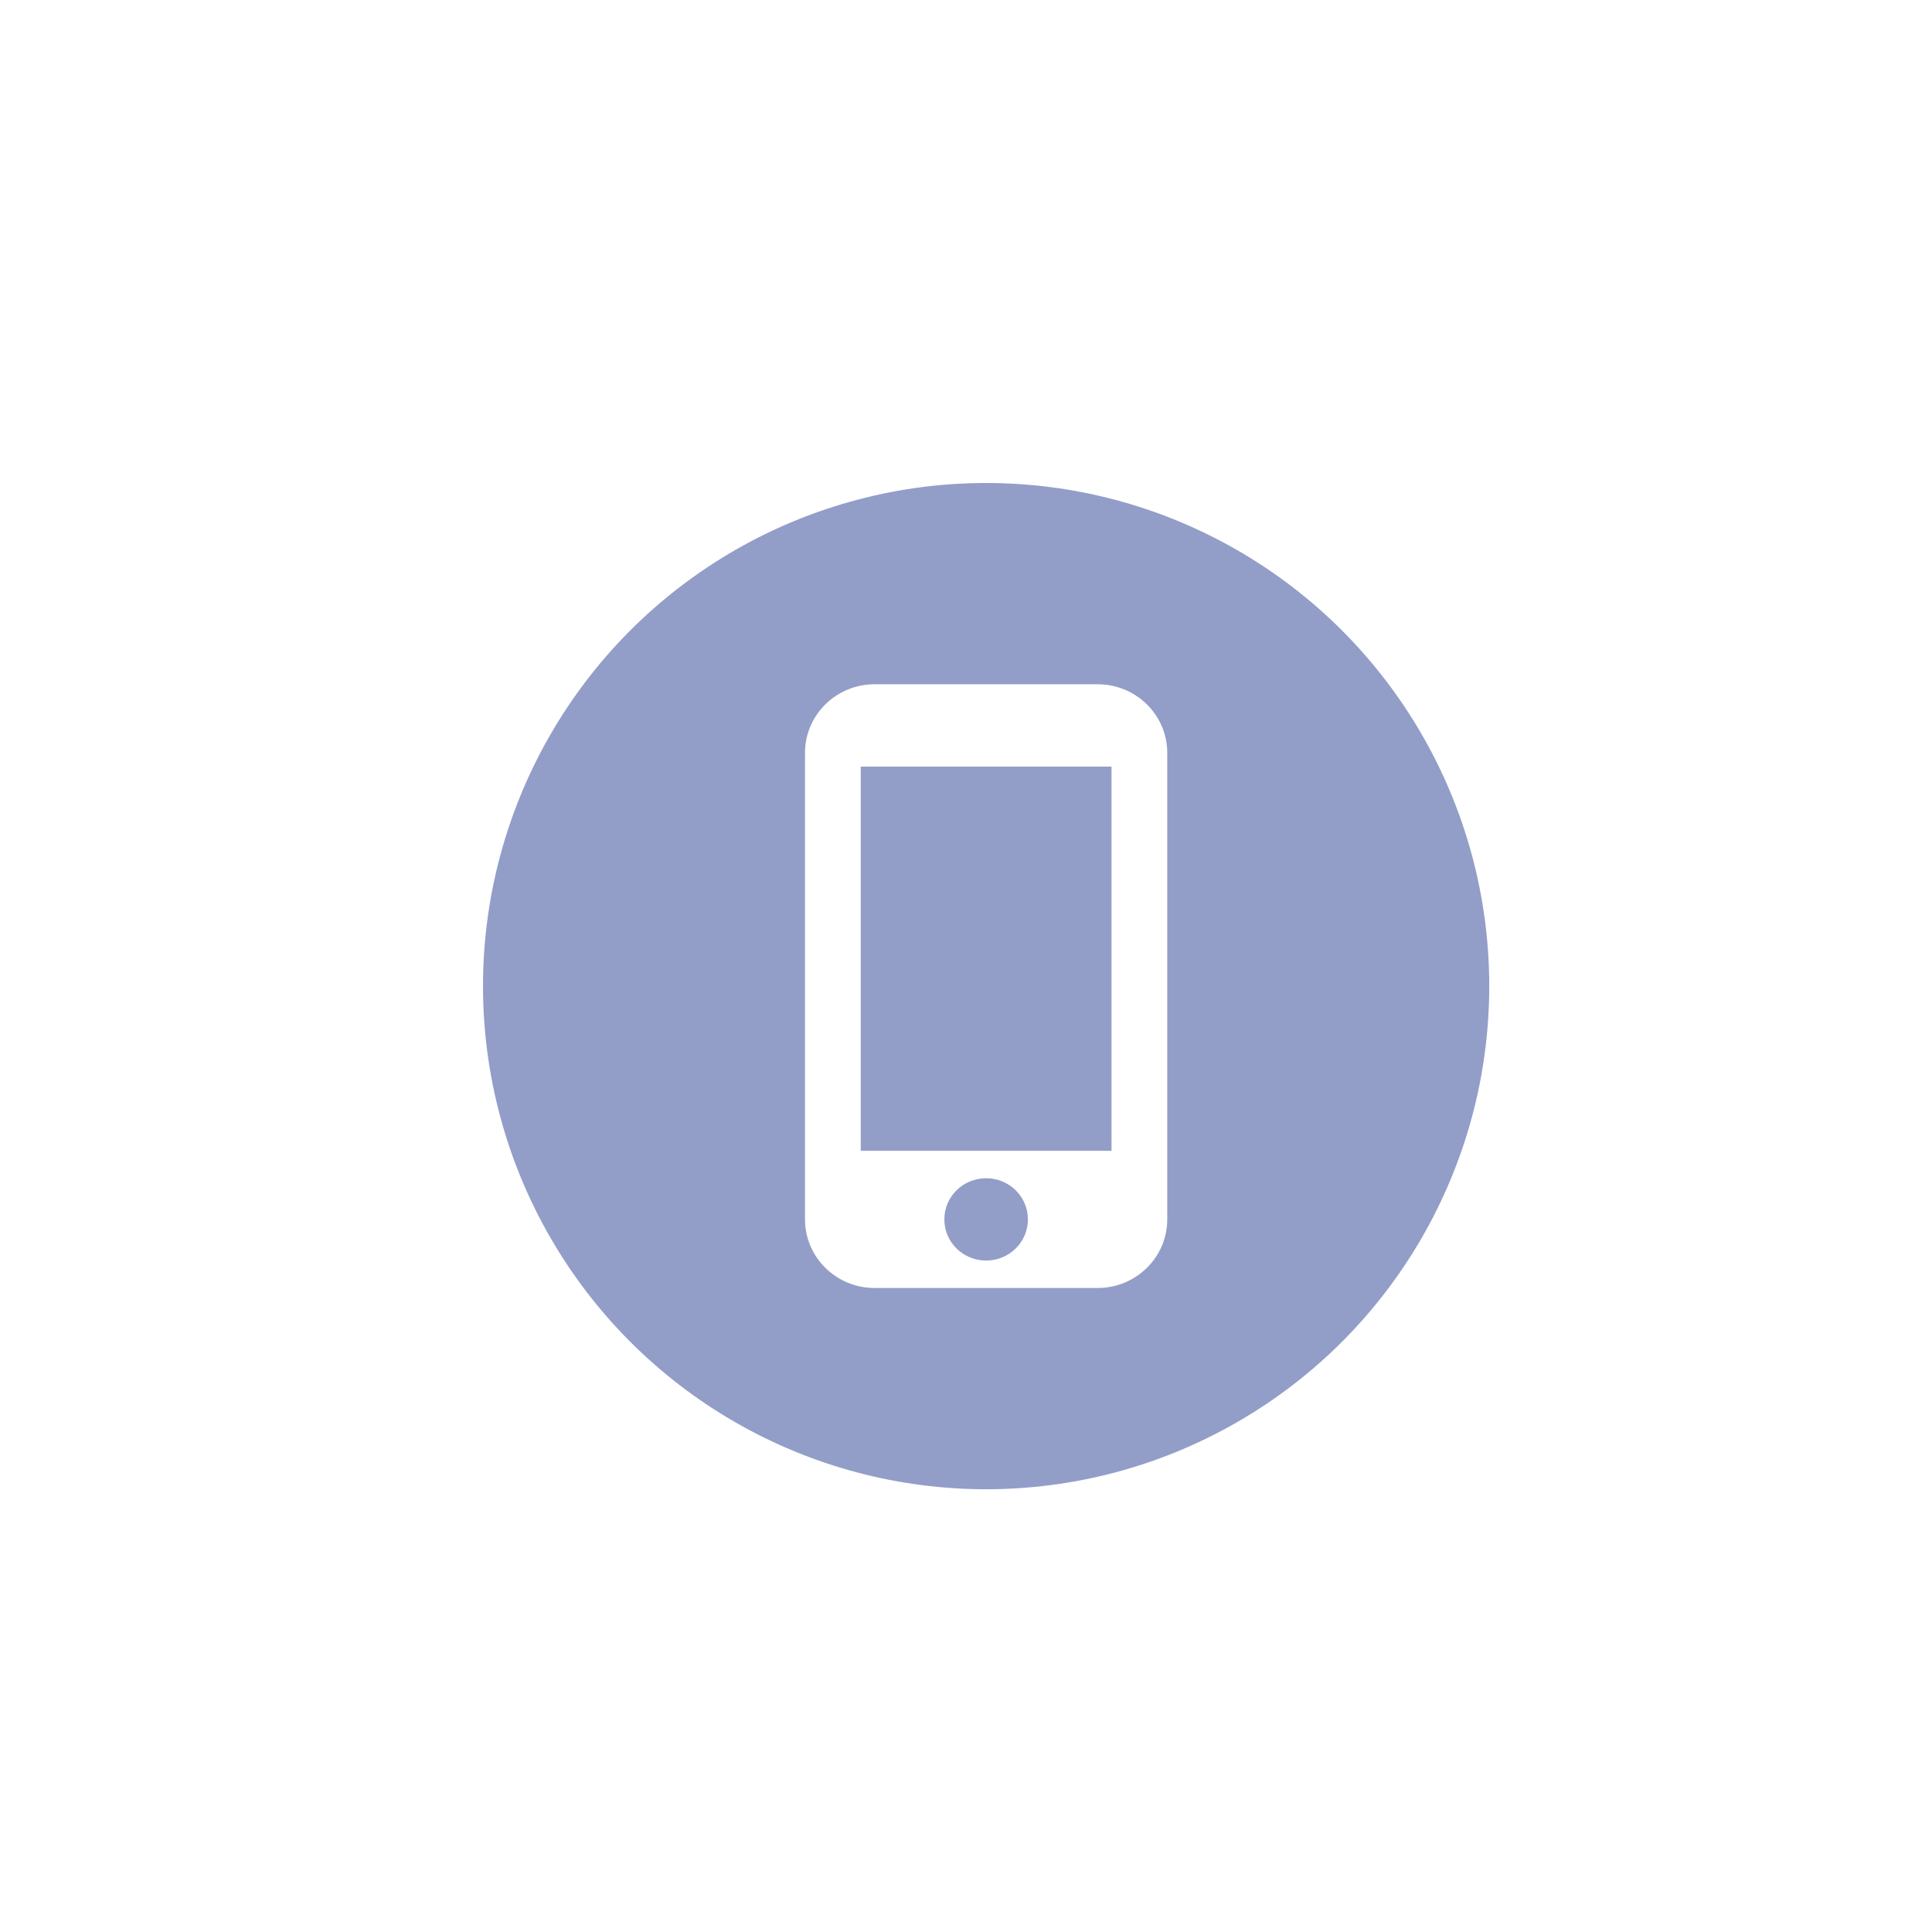 <svg width="48" height="48" viewBox="0 0 48 48" fill="none" xmlns="http://www.w3.org/2000/svg">
<g id="telefon ikona">
<rect id="Rectangle 106" width="48" height="48" fill="white"/>
<circle id="Ellipse 1" cx="24.5" cy="24.5" r="12" fill="#929EC8" stroke="#929EC8"/>
<path id="Vector" d="M27.269 17H21.731C20.775 17 20 17.764 20 18.704V30.296C20 31.236 20.775 32 21.731 32H27.269C28.225 32 29 31.236 29 30.296V18.704C29 17.764 28.225 17 27.269 17ZM24.5 31.318C23.925 31.318 23.462 30.861 23.462 30.296C23.462 29.73 23.925 29.273 24.5 29.273C25.075 29.273 25.538 29.73 25.538 30.296C25.538 30.861 25.075 31.318 24.5 31.318ZM27.615 28.591H21.385V19.046H27.615V28.591Z" fill="white"/>
</g>
</svg>
